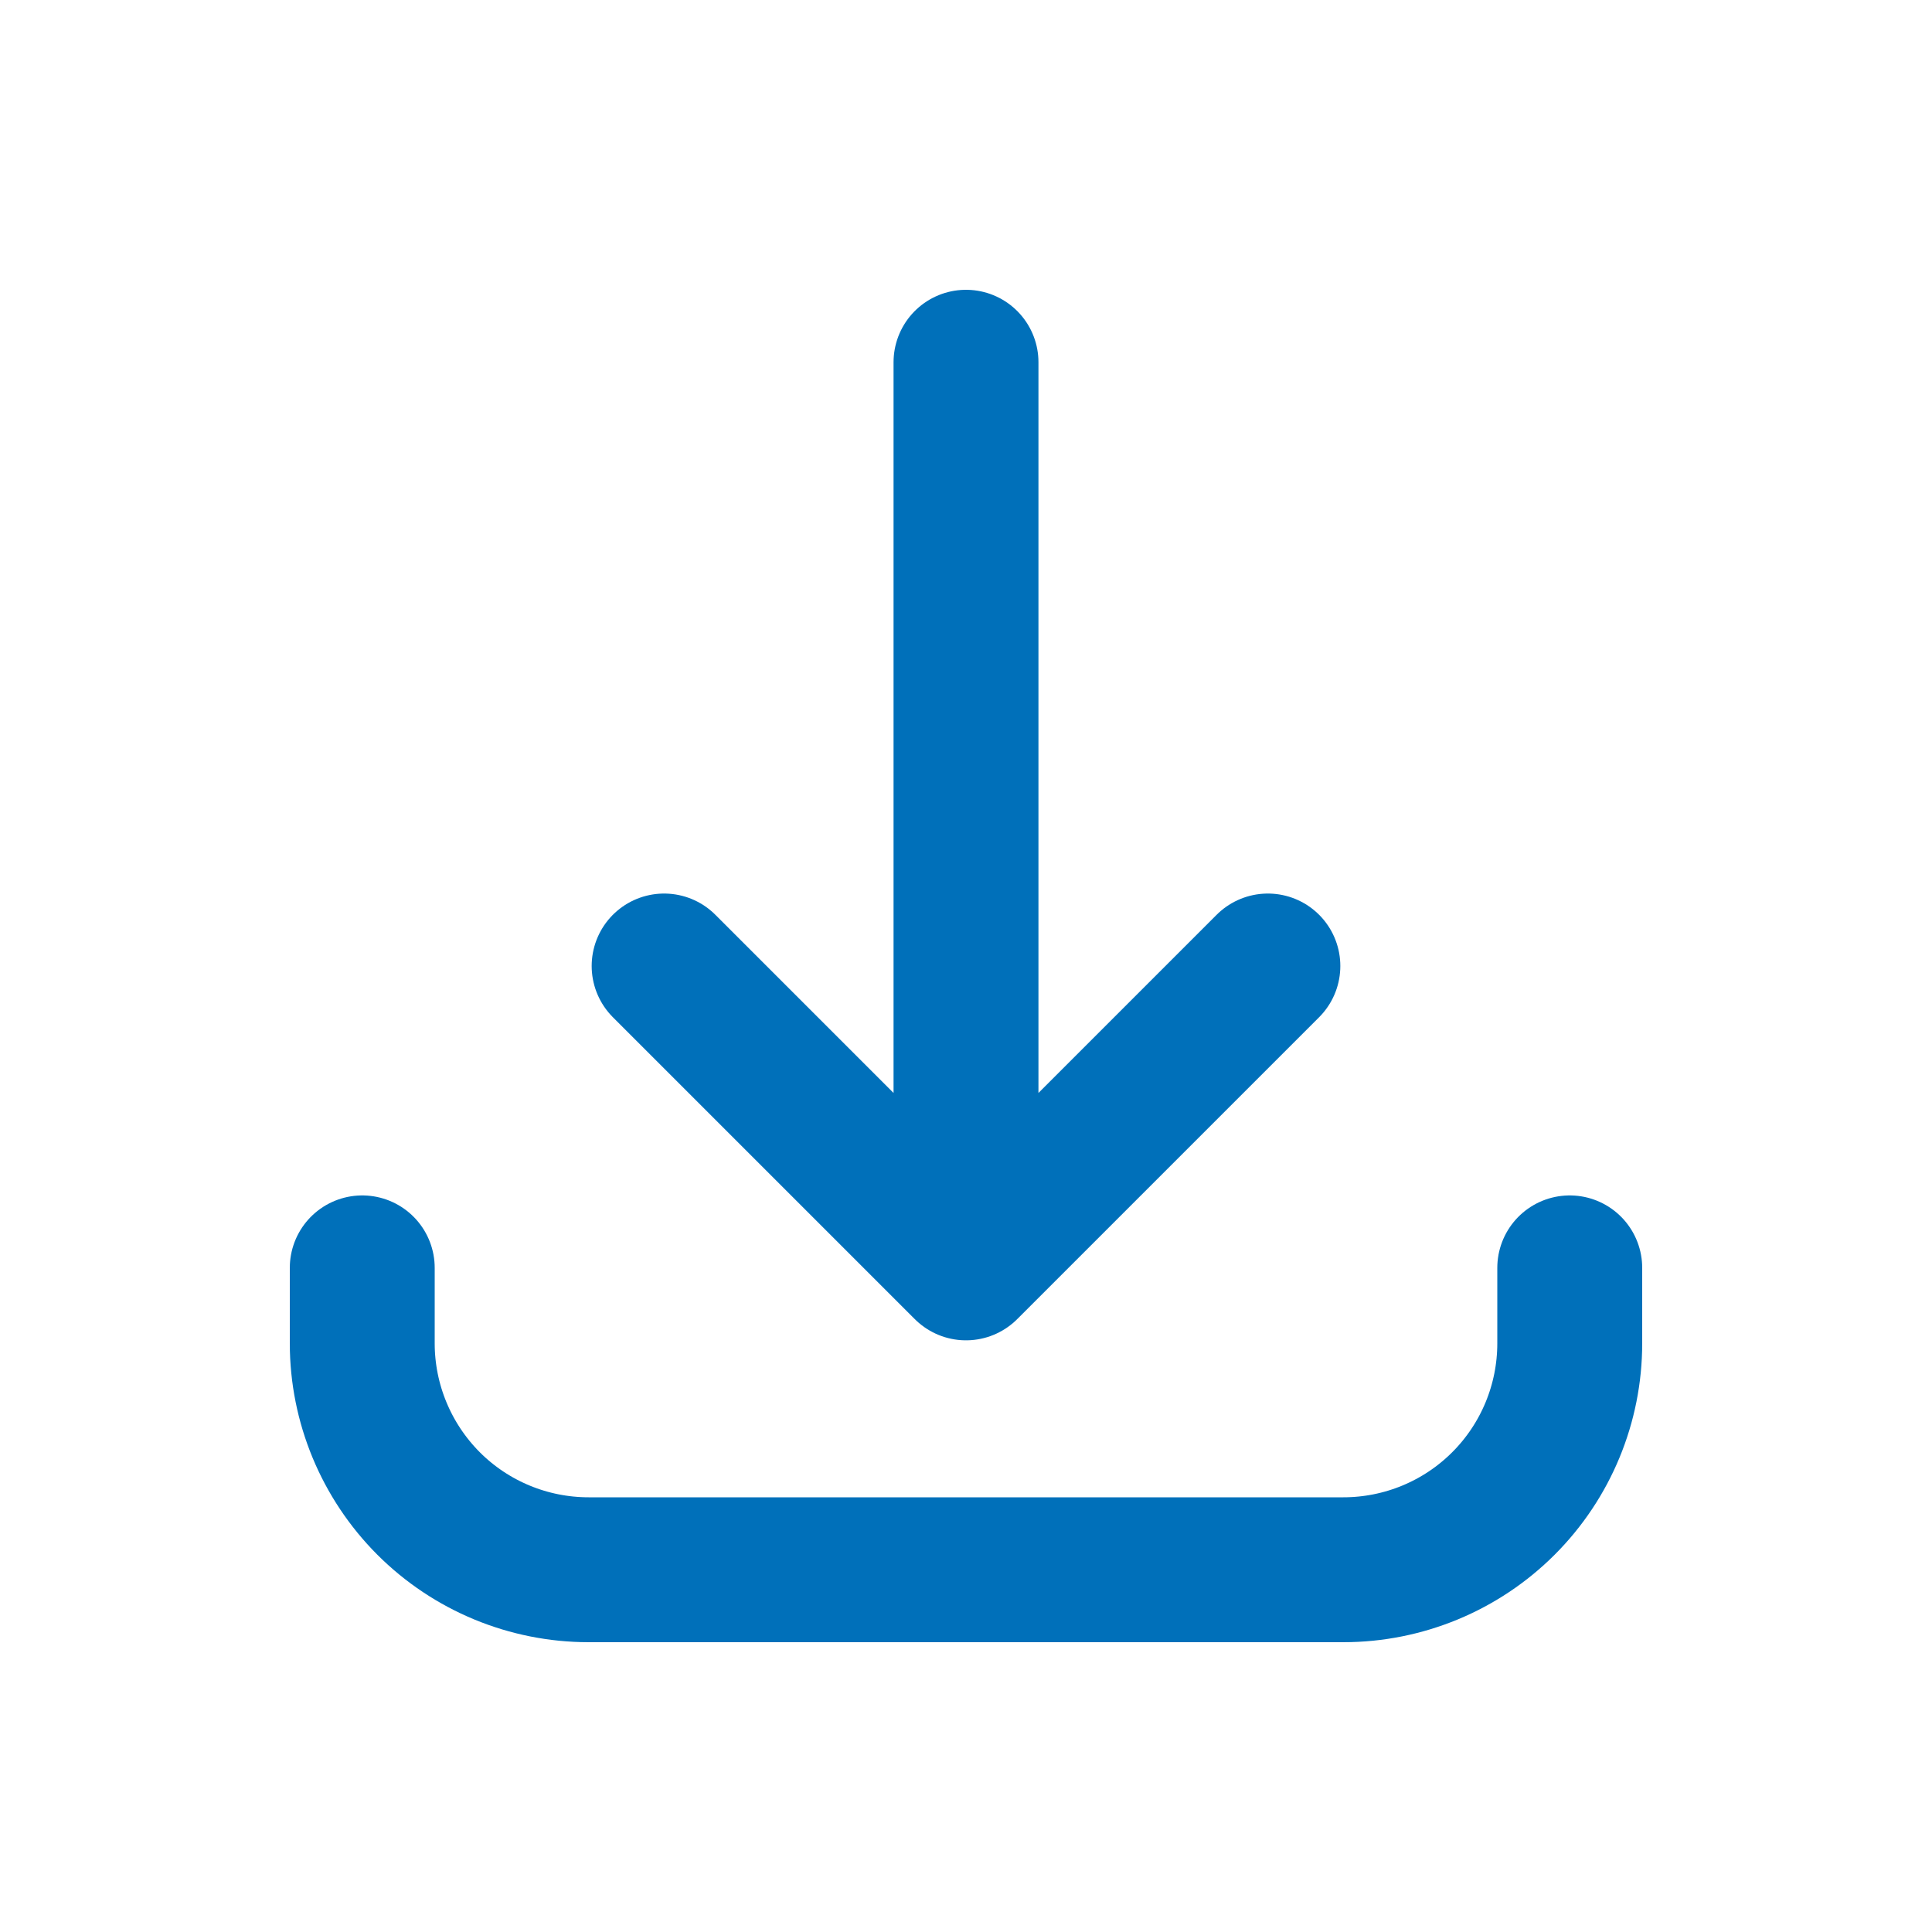 <svg width="16" height="16" viewBox="0 0 16 16" fill="none" xmlns="http://www.w3.org/2000/svg">
<path d="M3 10.5V11.125C3 11.622 3.198 12.099 3.549 12.451C3.901 12.803 4.378 13 4.875 13H11.125C11.622 13 12.099 12.803 12.451 12.451C12.803 12.099 13 11.622 13 11.125V10.5M10.5 8L8 10.5M8 10.5L5.5 8M8 10.5V3" stroke="#0070BA" stroke-width="1.2" stroke-linecap="round" stroke-linejoin="round"/>
</svg>
